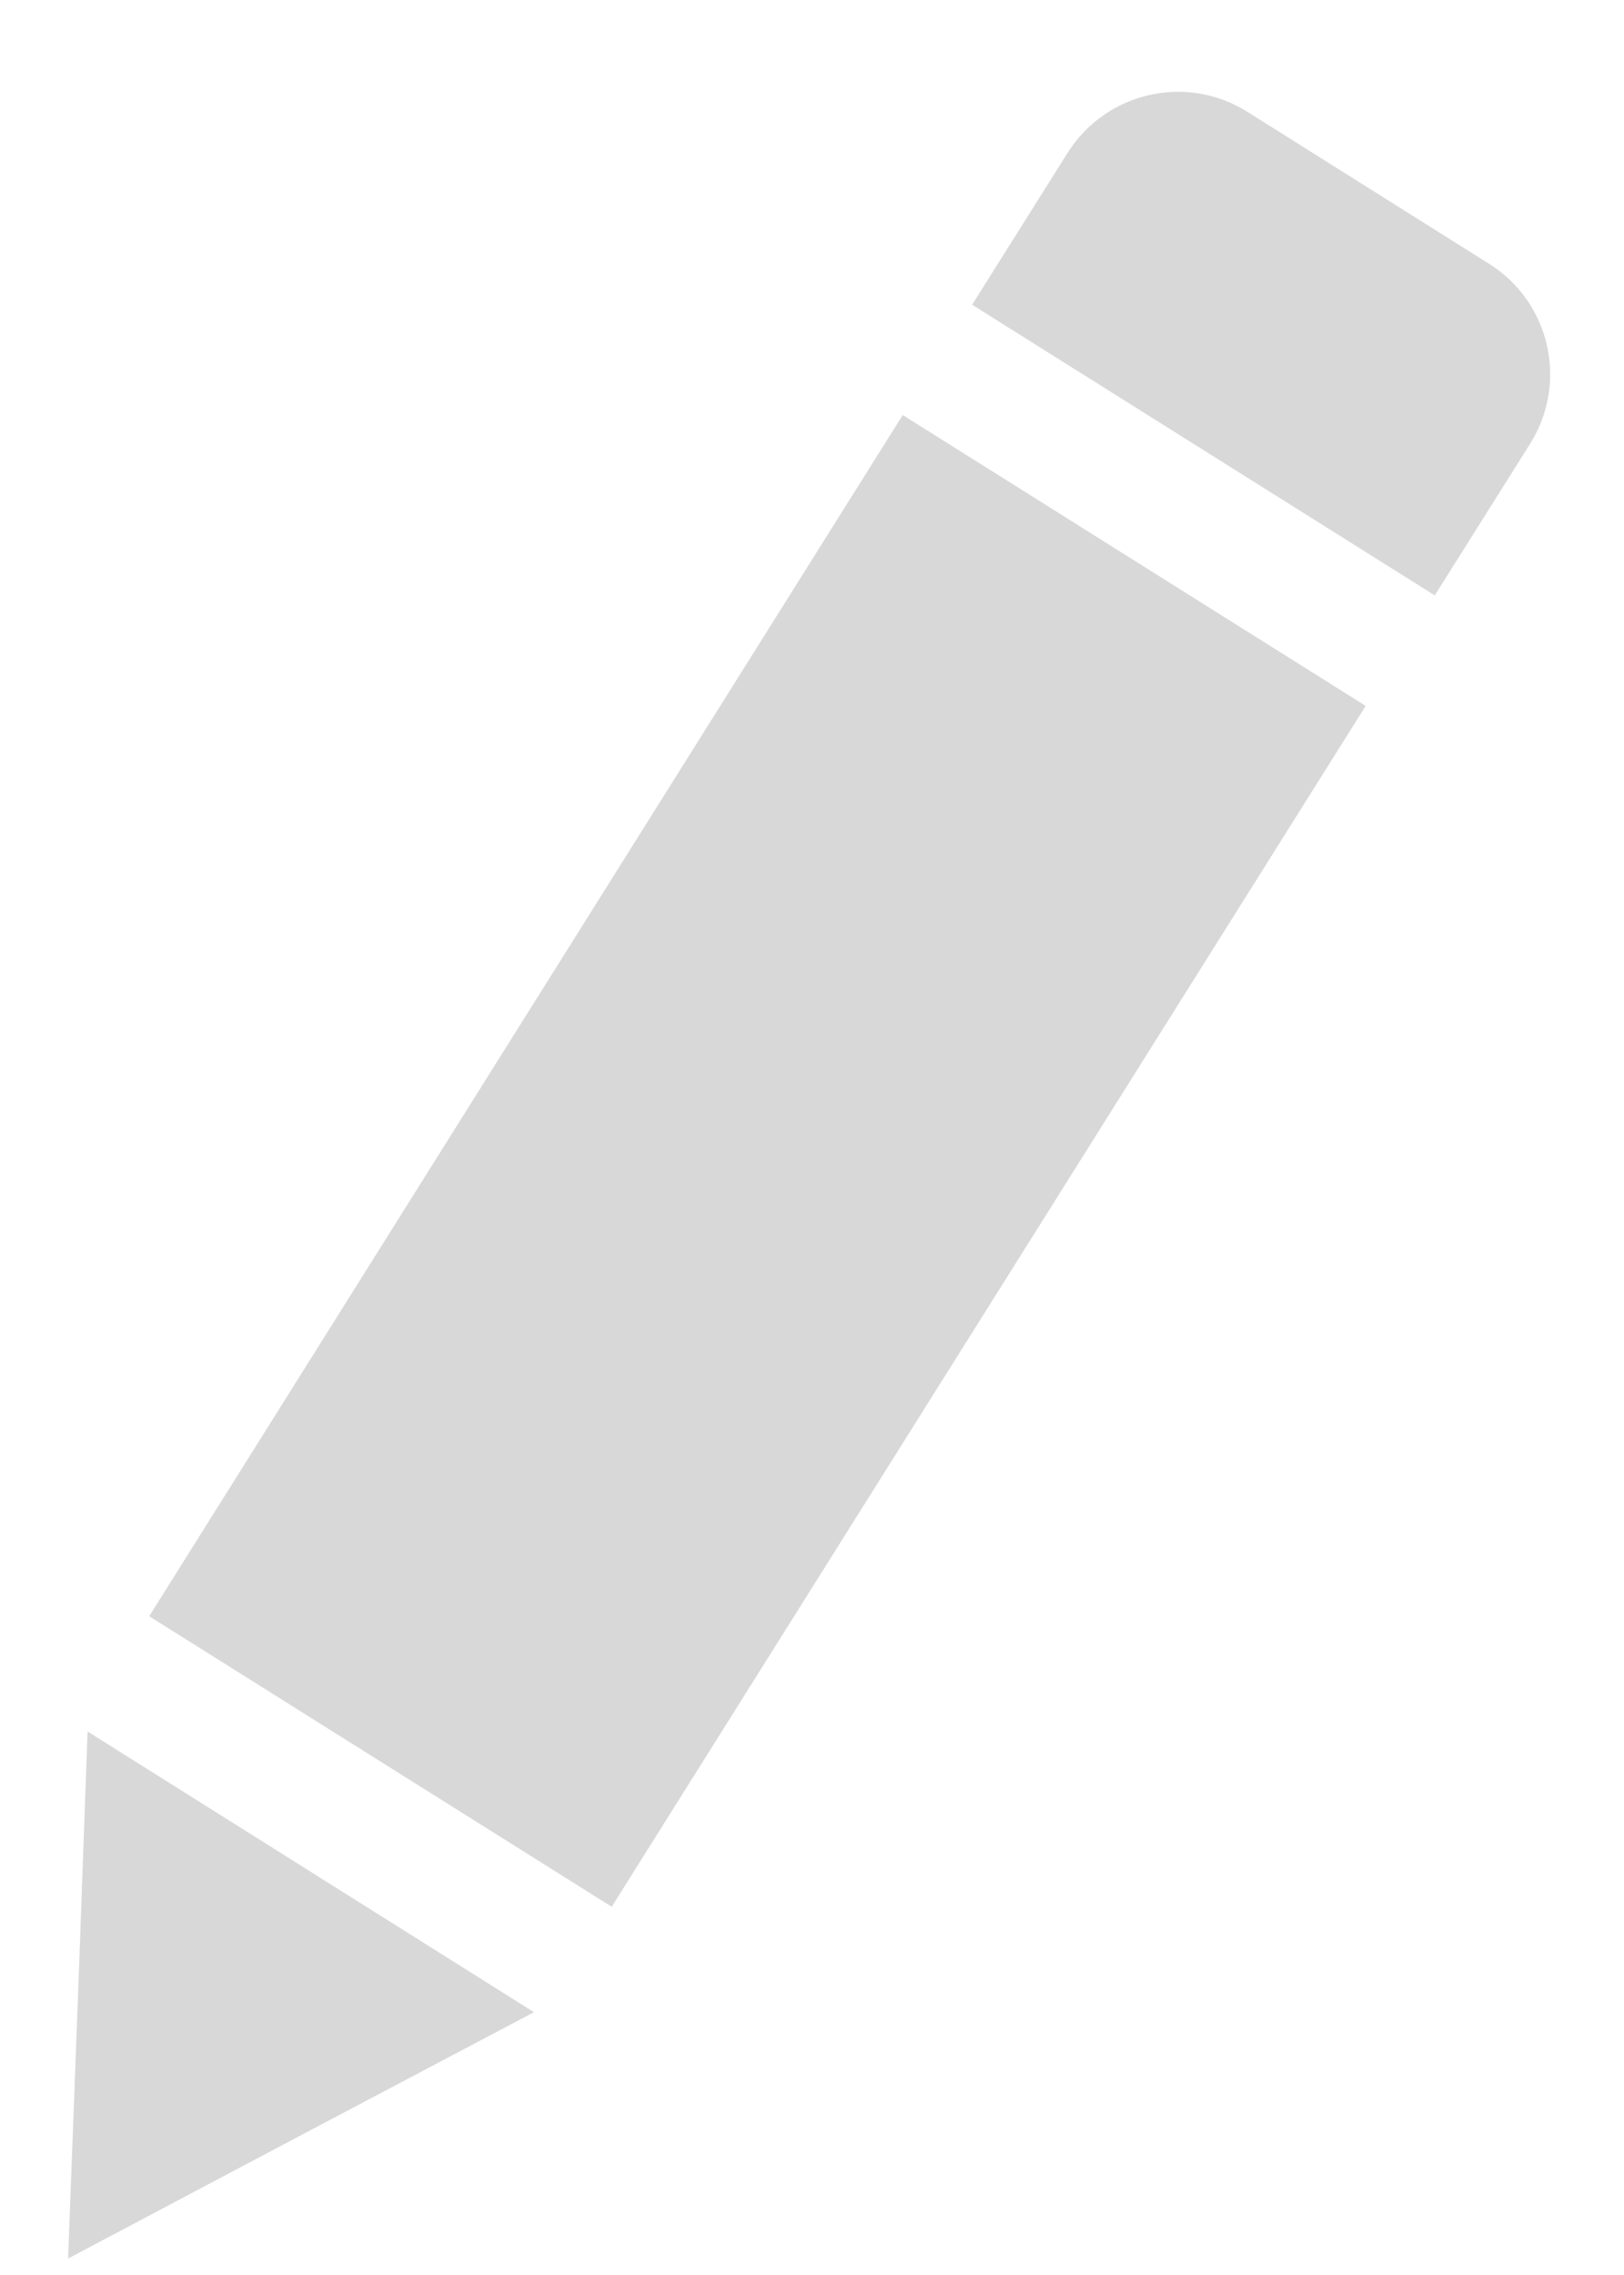 <?xml version="1.0" encoding="UTF-8" standalone="no"?>
<svg width="15px" height="21px" viewBox="0 0 15 21" version="1.1" xmlns="http://www.w3.org/2000/svg" xmlns:xlink="http://www.w3.org/1999/xlink" xmlns:sketch="http://www.bohemiancoding.com/sketch/ns">
    <!-- Generator: Sketch 3.3.1 (12002) - http://www.bohemiancoding.com/sketch -->
    <title>Shape</title>
    <desc>Created with Sketch.</desc>
    <defs></defs>
    <g id="Page-1" stroke="none" stroke-width="1" fill="none" fill-rule="evenodd" sketch:type="MSPage">
        <path d="M13.755,2.436 L11.521,1.032 C10.957,0.678 10.215,0.849 9.86,1.412 L8.979,2.813 L13.252,5.496 L14.133,4.096 C14.487,3.532 14.318,2.789 13.755,2.436 L13.755,2.436 L13.755,2.436 Z M1.378,14.919 L5.65,17.601 L12.614,6.516 L8.338,3.831 L1.378,14.919 L1.378,14.919 Z M0.724,18.328 L0.629,20.848 L2.859,19.668 L4.932,18.574 L0.809,15.983 L0.724,18.328 L0.724,18.328 Z" id="Shape" fill-opacity="0.757" fill="#CBCBCB" sketch:type="MSShapeGroup"></path>
    </g>
</svg>